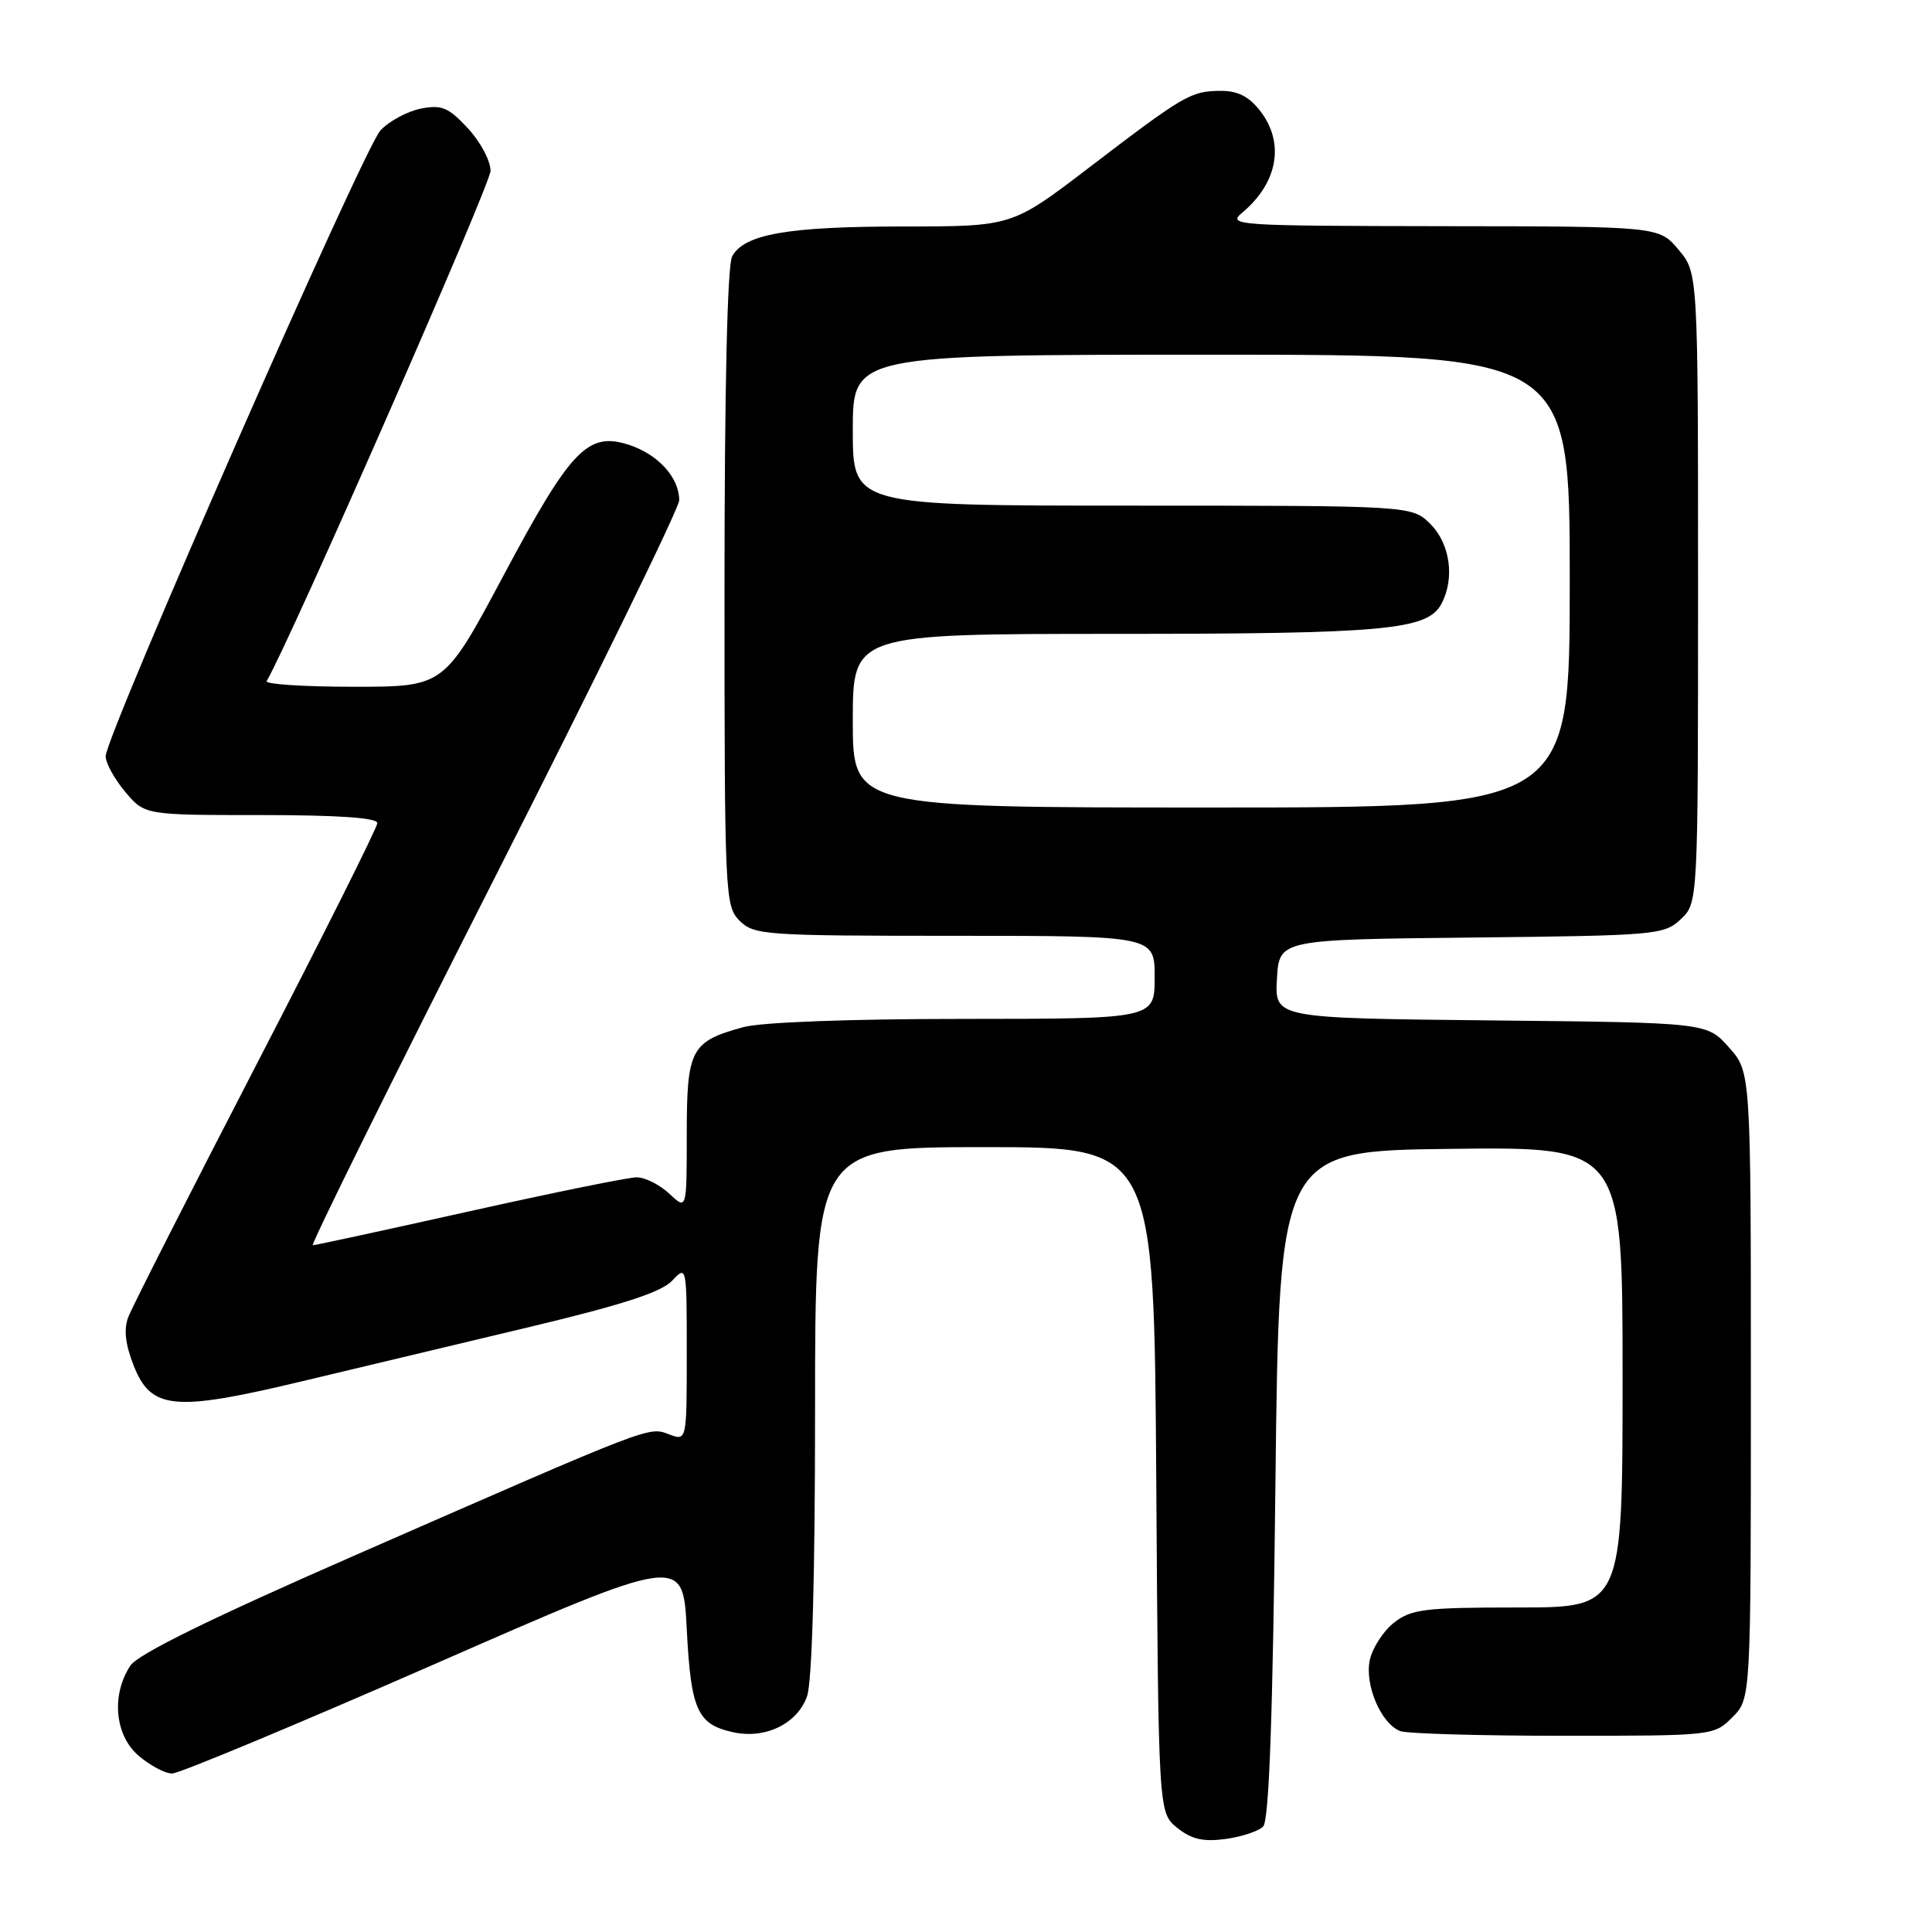 <?xml version="1.0" encoding="UTF-8" standalone="no"?>
<!DOCTYPE svg PUBLIC "-//W3C//DTD SVG 1.1//EN" "http://www.w3.org/Graphics/SVG/1.1/DTD/svg11.dtd" >
<svg xmlns="http://www.w3.org/2000/svg" xmlns:xlink="http://www.w3.org/1999/xlink" version="1.1" viewBox="0 0 256 256">
 <g >
 <path fill="currentColor"
d=" M 167.37 242.03 C 168.16 241.24 168.65 227.59 169.00 196.70 C 169.50 152.50 169.50 152.50 192.25 152.23 C 215.00 151.96 215.00 151.96 215.00 182.48 C 215.00 213.00 215.00 213.00 201.13 213.00 C 188.76 213.00 187.00 213.22 184.71 215.01 C 183.30 216.12 181.87 218.34 181.51 219.94 C 180.79 223.24 182.99 228.40 185.54 229.38 C 186.44 229.72 196.15 230.00 207.13 230.00 C 226.99 230.00 227.10 229.99 229.55 227.55 C 232.00 225.09 232.00 225.09 232.00 183.56 C 232.00 142.03 232.00 142.03 229.08 138.77 C 226.17 135.50 226.17 135.50 197.53 135.21 C 168.90 134.91 168.90 134.91 169.20 129.71 C 169.50 124.50 169.50 124.50 194.95 124.23 C 219.46 123.97 220.49 123.88 222.70 121.81 C 225.00 119.65 225.00 119.65 225.00 77.90 C 225.00 36.15 225.00 36.15 222.41 33.08 C 219.82 30.00 219.82 30.00 191.16 29.97 C 163.68 29.93 162.59 29.86 164.60 28.18 C 169.36 24.20 170.27 18.88 166.93 14.63 C 165.45 12.75 163.95 12.01 161.68 12.04 C 157.77 12.08 156.90 12.59 144.25 22.25 C 134.10 30.00 134.10 30.00 119.80 30.01 C 104.36 30.01 98.60 31.02 97.01 33.98 C 96.38 35.17 96.00 51.48 96.00 77.93 C 96.00 118.67 96.06 120.06 98.00 122.00 C 99.90 123.90 101.33 124.00 126.50 124.00 C 153.00 124.00 153.00 124.00 153.00 129.50 C 153.00 135.00 153.00 135.00 127.75 135.01 C 112.60 135.01 100.90 135.45 98.50 136.10 C 91.53 138.01 91.00 139.01 91.00 150.33 C 91.00 160.35 91.00 160.35 88.69 158.17 C 87.41 156.98 85.47 156.00 84.37 156.00 C 83.27 156.00 73.30 158.03 62.22 160.50 C 51.14 162.97 41.79 165.00 41.45 165.00 C 41.12 165.00 51.90 143.21 65.42 116.57 C 78.94 89.93 90.00 67.30 90.00 66.29 C 90.00 63.29 87.24 60.24 83.39 58.96 C 77.90 57.15 75.65 59.49 66.68 76.33 C 58.85 91.00 58.85 91.00 46.87 91.00 C 40.28 91.00 35.08 90.66 35.33 90.25 C 38.33 85.21 65.00 24.43 65.00 22.64 C 65.00 21.30 63.64 18.76 61.98 16.98 C 59.40 14.21 58.51 13.85 55.73 14.40 C 53.96 14.76 51.56 16.05 50.42 17.27 C 48.17 19.67 14.00 97.50 14.00 100.21 C 14.00 101.11 15.17 103.23 16.59 104.92 C 19.18 108.00 19.18 108.00 34.59 108.00 C 44.74 108.00 50.00 108.36 50.00 109.06 C 50.00 109.64 42.77 124.08 33.94 141.14 C 25.11 158.21 17.49 173.22 17.00 174.51 C 16.38 176.13 16.60 178.12 17.70 180.91 C 20.01 186.80 23.01 187.09 39.93 183.05 C 47.39 181.27 61.06 178.01 70.31 175.80 C 82.49 172.89 87.66 171.21 89.06 169.70 C 90.99 167.64 91.00 167.70 91.00 179.29 C 91.00 190.95 91.00 190.95 88.66 190.06 C 85.92 189.02 86.66 188.74 47.12 206.05 C 27.86 214.48 18.27 219.19 17.27 220.71 C 14.72 224.60 15.21 229.92 18.35 232.63 C 19.87 233.93 21.87 235.00 22.81 235.00 C 23.74 235.00 39.35 228.49 57.50 220.54 C 90.50 206.08 90.50 206.08 91.00 215.89 C 91.55 226.60 92.40 228.49 97.14 229.53 C 101.42 230.47 105.66 228.40 106.94 224.76 C 107.61 222.82 108.00 208.92 108.00 186.85 C 108.00 152.00 108.00 152.00 130.46 152.00 C 152.92 152.00 152.92 152.00 153.21 196.09 C 153.50 240.18 153.50 240.18 155.98 242.19 C 157.87 243.71 159.41 244.07 162.36 243.68 C 164.49 243.39 166.75 242.65 167.37 242.03 Z  M 113.00 95.50 C 113.00 84.00 113.00 84.00 147.75 83.99 C 183.57 83.99 189.14 83.48 190.99 80.02 C 192.79 76.66 192.16 72.07 189.55 69.45 C 187.09 67.00 187.09 67.00 150.05 67.00 C 113.00 67.00 113.00 67.00 113.00 57.00 C 113.00 47.00 113.00 47.00 160.50 47.00 C 208.00 47.00 208.00 47.00 208.00 77.00 C 208.00 107.00 208.00 107.00 160.50 107.00 C 113.00 107.00 113.00 107.00 113.00 95.50 Z "/>
</g>
</svg>